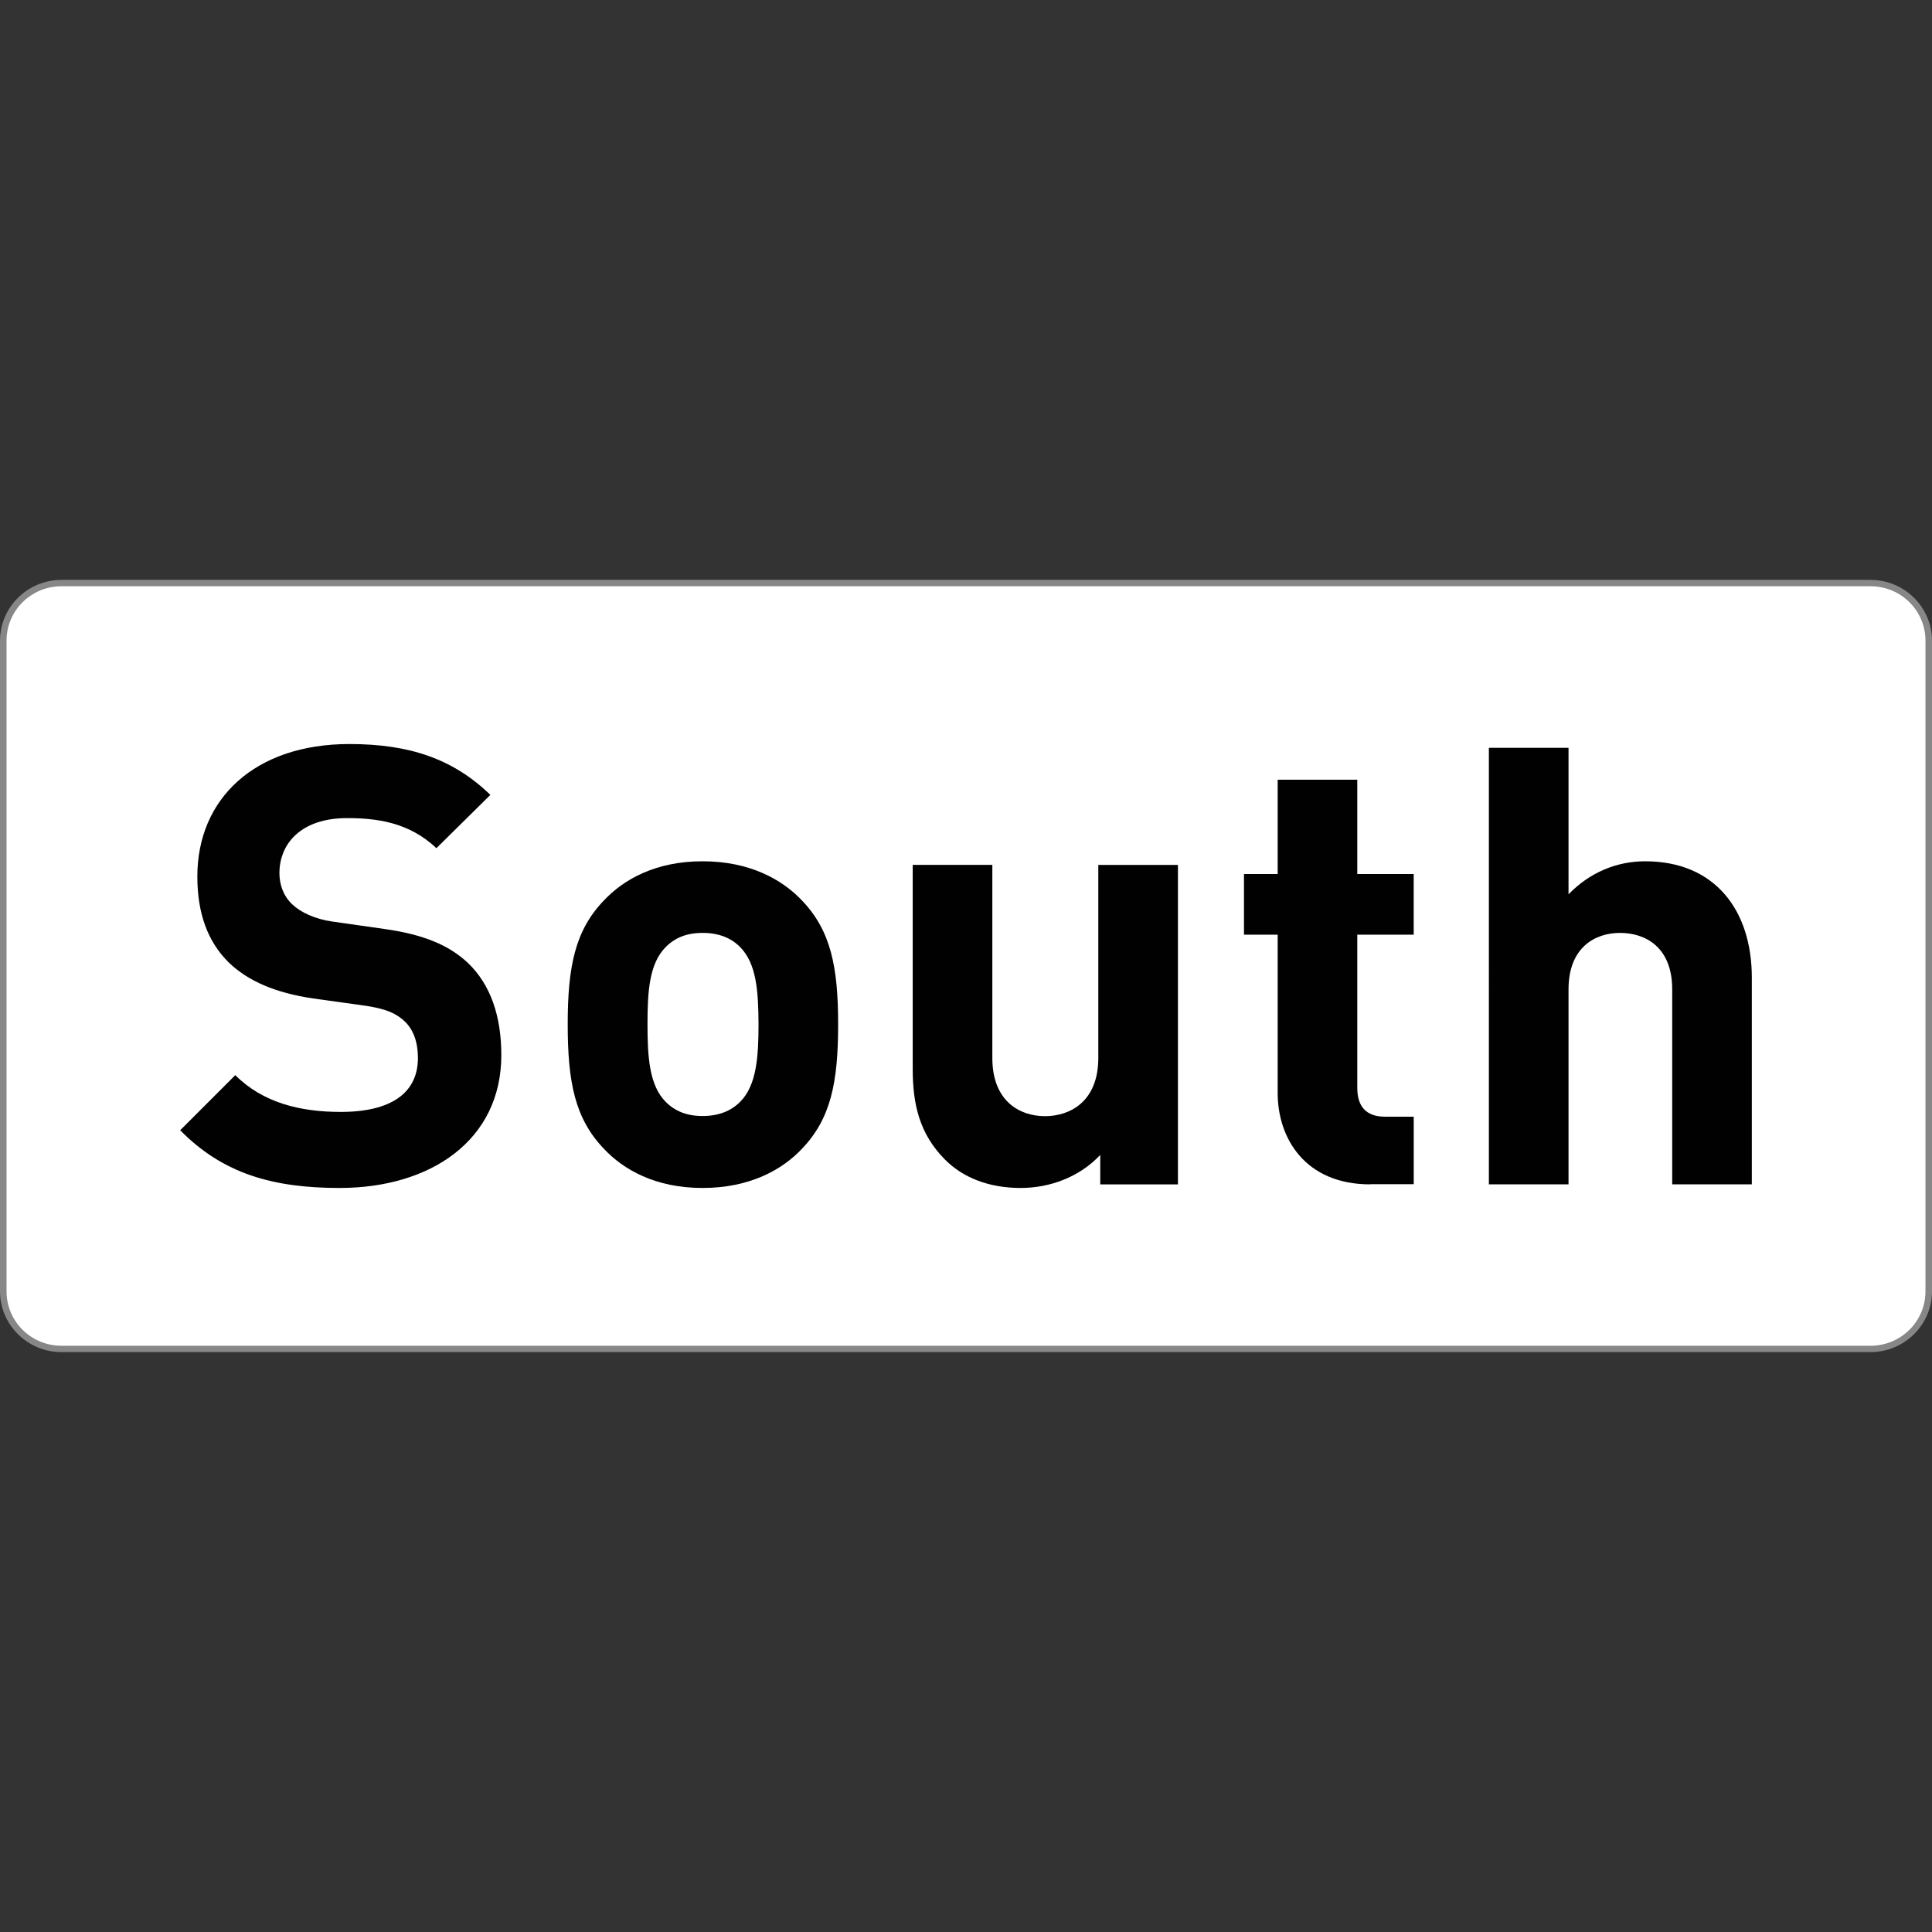 <?xml version="1.0" encoding="utf-8"?>
<!-- Generator: Adobe Illustrator 16.0.0, SVG Export Plug-In . SVG Version: 6.00 Build 0)  -->
<!DOCTYPE svg PUBLIC "-//W3C//DTD SVG 1.1//EN" "http://www.w3.org/Graphics/SVG/1.1/DTD/svg11.dtd">
<svg version="1.1" id="_x35_0m" xmlns="http://www.w3.org/2000/svg" xmlns:xlink="http://www.w3.org/1999/xlink" x="0px" y="0px"
	 width="144px" height="144px" viewBox="0 0 144 144" enable-background="new 0 0 144 144" xml:space="preserve">
<rect x="0" y="0" width="144" height="144" fill="#333333" stroke="none"/>
<g>
	<g>
		<g>
			<g>
				<g>
					<g>
						<path fill="#FFFFFF" d="M4.583,100.535c-2.39,0-4.339-1.924-4.339-4.288V47.754c0-2.363,1.949-4.289,4.339-4.289h134.835
							c2.39,0,4.339,1.926,4.339,4.289v48.493c0,2.364-1.949,4.288-4.339,4.288H4.583z"/>
					</g>
				</g>
				<g>
					<g>
						<g>
							<path fill="#878787" d="M139.418,43.696c2.267,0,4.096,1.815,4.096,4.058v48.493c0,2.241-1.829,4.058-4.096,4.058H4.583
								c-2.267,0-4.096-1.816-4.096-4.058V47.754c0-2.242,1.829-4.058,4.096-4.058H139.418L139.418,43.696z M139.418,43.221H4.583
								C2.06,43.221,0,45.257,0,47.754v48.493c0,2.497,2.06,4.532,4.583,4.532h134.835c2.523,0,4.582-2.035,4.582-4.532V47.754
								C144,45.257,141.941,43.221,139.418,43.221L139.418,43.221z"/>
						</g>
					</g>
				</g>
			</g>
		</g>
	</g>
	<g>
		<g>
			<g>
				<path fill="#010101" d="M25.313,88.544c-4.935,0-8.689-1.048-11.882-4.303l4.106-4.106c2.059,2.06,4.838,2.741,7.861,2.741
					c3.753,0,5.752-1.414,5.752-4.021c0-1.146-0.317-2.097-0.999-2.742c-0.646-0.597-1.377-0.914-2.876-1.146l-3.937-0.548
					c-2.791-0.415-4.84-1.28-6.301-2.694c-1.56-1.547-2.328-3.655-2.328-6.397c0-5.802,4.29-9.872,11.334-9.872
					c4.473,0,7.727,1.098,10.506,3.791l-4.022,3.973c-2.059-1.962-4.521-2.243-6.666-2.243c-3.388,0-5.034,1.877-5.034,4.107
					c0,0.817,0.281,1.695,0.964,2.328c0.634,0.597,1.694,1.097,3.01,1.279l3.84,0.548c2.973,0.415,4.837,1.231,6.214,2.512
					c1.731,1.645,2.511,4.021,2.511,6.897C37.365,84.973,32.112,88.544,25.313,88.544z"/>
			</g>
		</g>
		<g>
			<g>
				<path fill="#010101" d="M59.778,85.619c-1.464,1.56-3.888,2.925-7.41,2.925c-3.523,0-5.898-1.365-7.362-2.925
					c-2.145-2.242-2.692-4.937-2.692-9.274c0-4.302,0.548-6.995,2.692-9.225c1.464-1.561,3.839-2.925,7.362-2.925
					c3.521,0,5.935,1.364,7.41,2.925c2.143,2.241,2.692,4.936,2.692,9.225C62.471,80.683,61.921,83.377,59.778,85.619z
					 M55.158,70.581c-0.683-0.683-1.597-1.048-2.79-1.048c-1.195,0-2.06,0.365-2.742,1.048c-1.231,1.229-1.365,3.29-1.365,5.751
					c0,2.463,0.134,4.57,1.365,5.802c0.683,0.683,1.56,1.047,2.742,1.047c1.182,0,2.096-0.364,2.79-1.047
					c1.231-1.231,1.378-3.339,1.378-5.802C56.523,73.871,56.39,71.823,55.158,70.581z"/>
			</g>
		</g>
		<g>
			<g>
				<path fill="#010101" d="M82.006,88.275v-2.193c-1.547,1.646-3.74,2.462-5.936,2.462c-2.376,0-4.302-0.779-5.618-2.097
					c-1.924-1.925-2.424-4.154-2.424-6.764v-15.22h5.935v14.392c0,3.241,2.06,4.338,3.924,4.338c1.876,0,3.974-1.097,3.974-4.338
					V64.464h5.935v23.812H82.006z"/>
			</g>
		</g>
		<g>
			<g>
				<path fill="#010101" d="M102.126,88.275c-4.838,0-6.896-3.425-6.896-6.813V69.666h-2.511v-4.521h2.511v-7.031h5.934v7.031h4.205
					v4.521h-4.205v11.42c0,1.365,0.646,2.145,2.06,2.145h2.146v5.033h-3.242V88.275z"/>
			</g>
		</g>
		<g>
			<g>
				<path fill="#010101" d="M124.636,88.275V73.736c0-3.155-2.011-4.203-3.889-4.203c-1.876,0-3.838,1.096-3.838,4.203v14.539
					h-5.936V55.737h5.936v10.919c1.597-1.646,3.606-2.461,5.716-2.461c5.203,0,7.946,3.655,7.946,8.676v15.404H124.636z"/>
			</g>
		</g>
	</g>
</g>
</svg>
